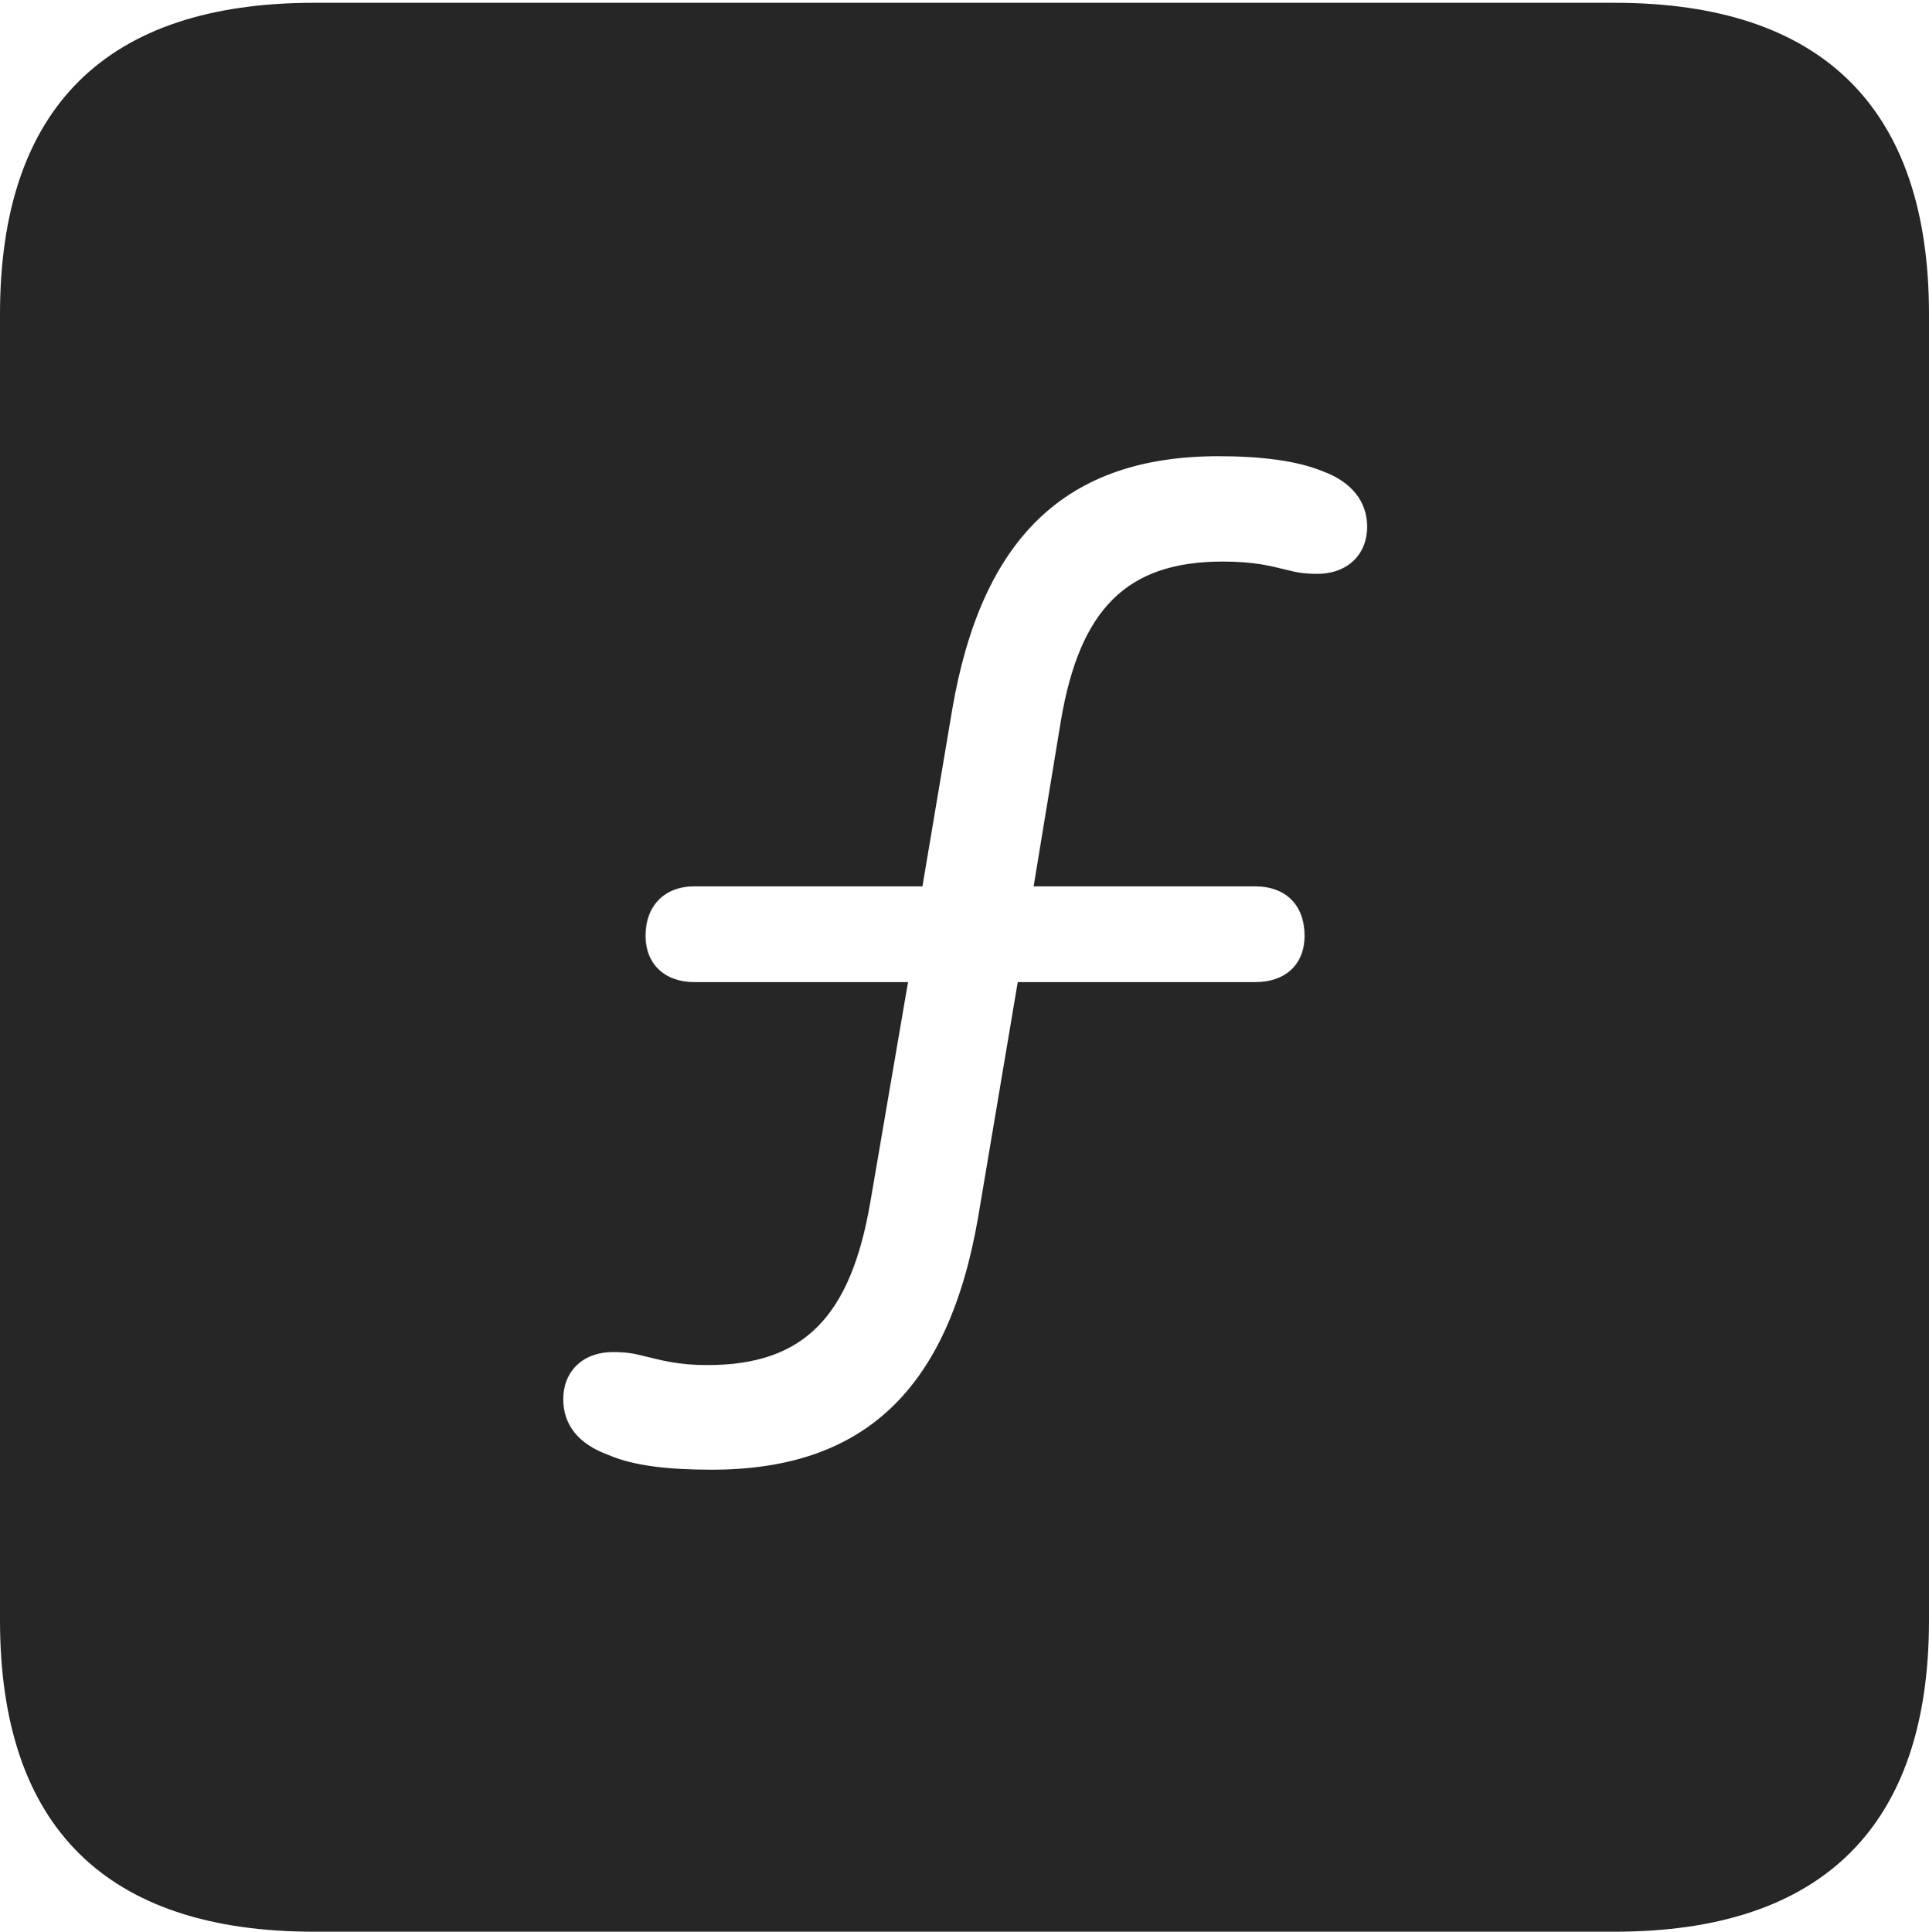 <?xml version="1.0" encoding="UTF-8"?>
<!--Generator: Apple Native CoreSVG 232.5-->
<!DOCTYPE svg
PUBLIC "-//W3C//DTD SVG 1.1//EN"
       "http://www.w3.org/Graphics/SVG/1.1/DTD/svg11.dtd">
<svg version="1.1" xmlns="http://www.w3.org/2000/svg" xmlns:xlink="http://www.w3.org/1999/xlink" width="88.409" height="88.537">
 <g>
  <rect height="88.537" opacity="0" width="88.409" x="0" y="0"/>
  <path d="M88.409 14.402L88.409 74.263C88.409 83.656 83.573 88.537 74.001 88.537L14.394 88.537C4.87 88.537 0 83.735 0 74.263L0 14.402C0 4.93 4.87 0.128 14.394 0.128L74.001 0.128C83.573 0.128 88.409 5.009 88.409 14.402ZM43.641 32.525L42.277 40.626L31.821 40.626C30.464 40.626 29.586 41.503 29.586 42.894C29.586 44.169 30.449 45.013 31.821 45.013L41.617 45.013L39.888 55.101C38.994 60.331 36.852 62.566 32.439 62.566C30.986 62.566 30.264 62.326 29.494 62.149C29.009 62.021 28.649 61.972 28.09 61.972C26.677 61.972 25.814 62.887 25.814 64.128C25.814 65.305 26.508 66.183 27.869 66.678C29.06 67.2 30.705 67.361 32.626 67.361C39.626 67.361 43.48 63.66 44.833 55.765L46.644 45.013L57.524 45.013C58.949 45.013 59.792 44.169 59.792 42.894C59.792 41.503 58.949 40.626 57.524 40.626L47.372 40.626L48.619 33.05C49.48 27.94 51.621 25.738 56.034 25.738C57.472 25.738 58.209 25.93 58.979 26.122C59.464 26.25 59.824 26.299 60.368 26.299C61.796 26.299 62.659 25.384 62.659 24.143C62.659 23 61.965 22.088 60.604 21.593C59.414 21.105 57.735 20.91 55.847 20.91C48.847 20.91 44.993 24.645 43.641 32.525Z" fill="#000000" fill-opacity="0.85"/>
 </g>
</svg>

